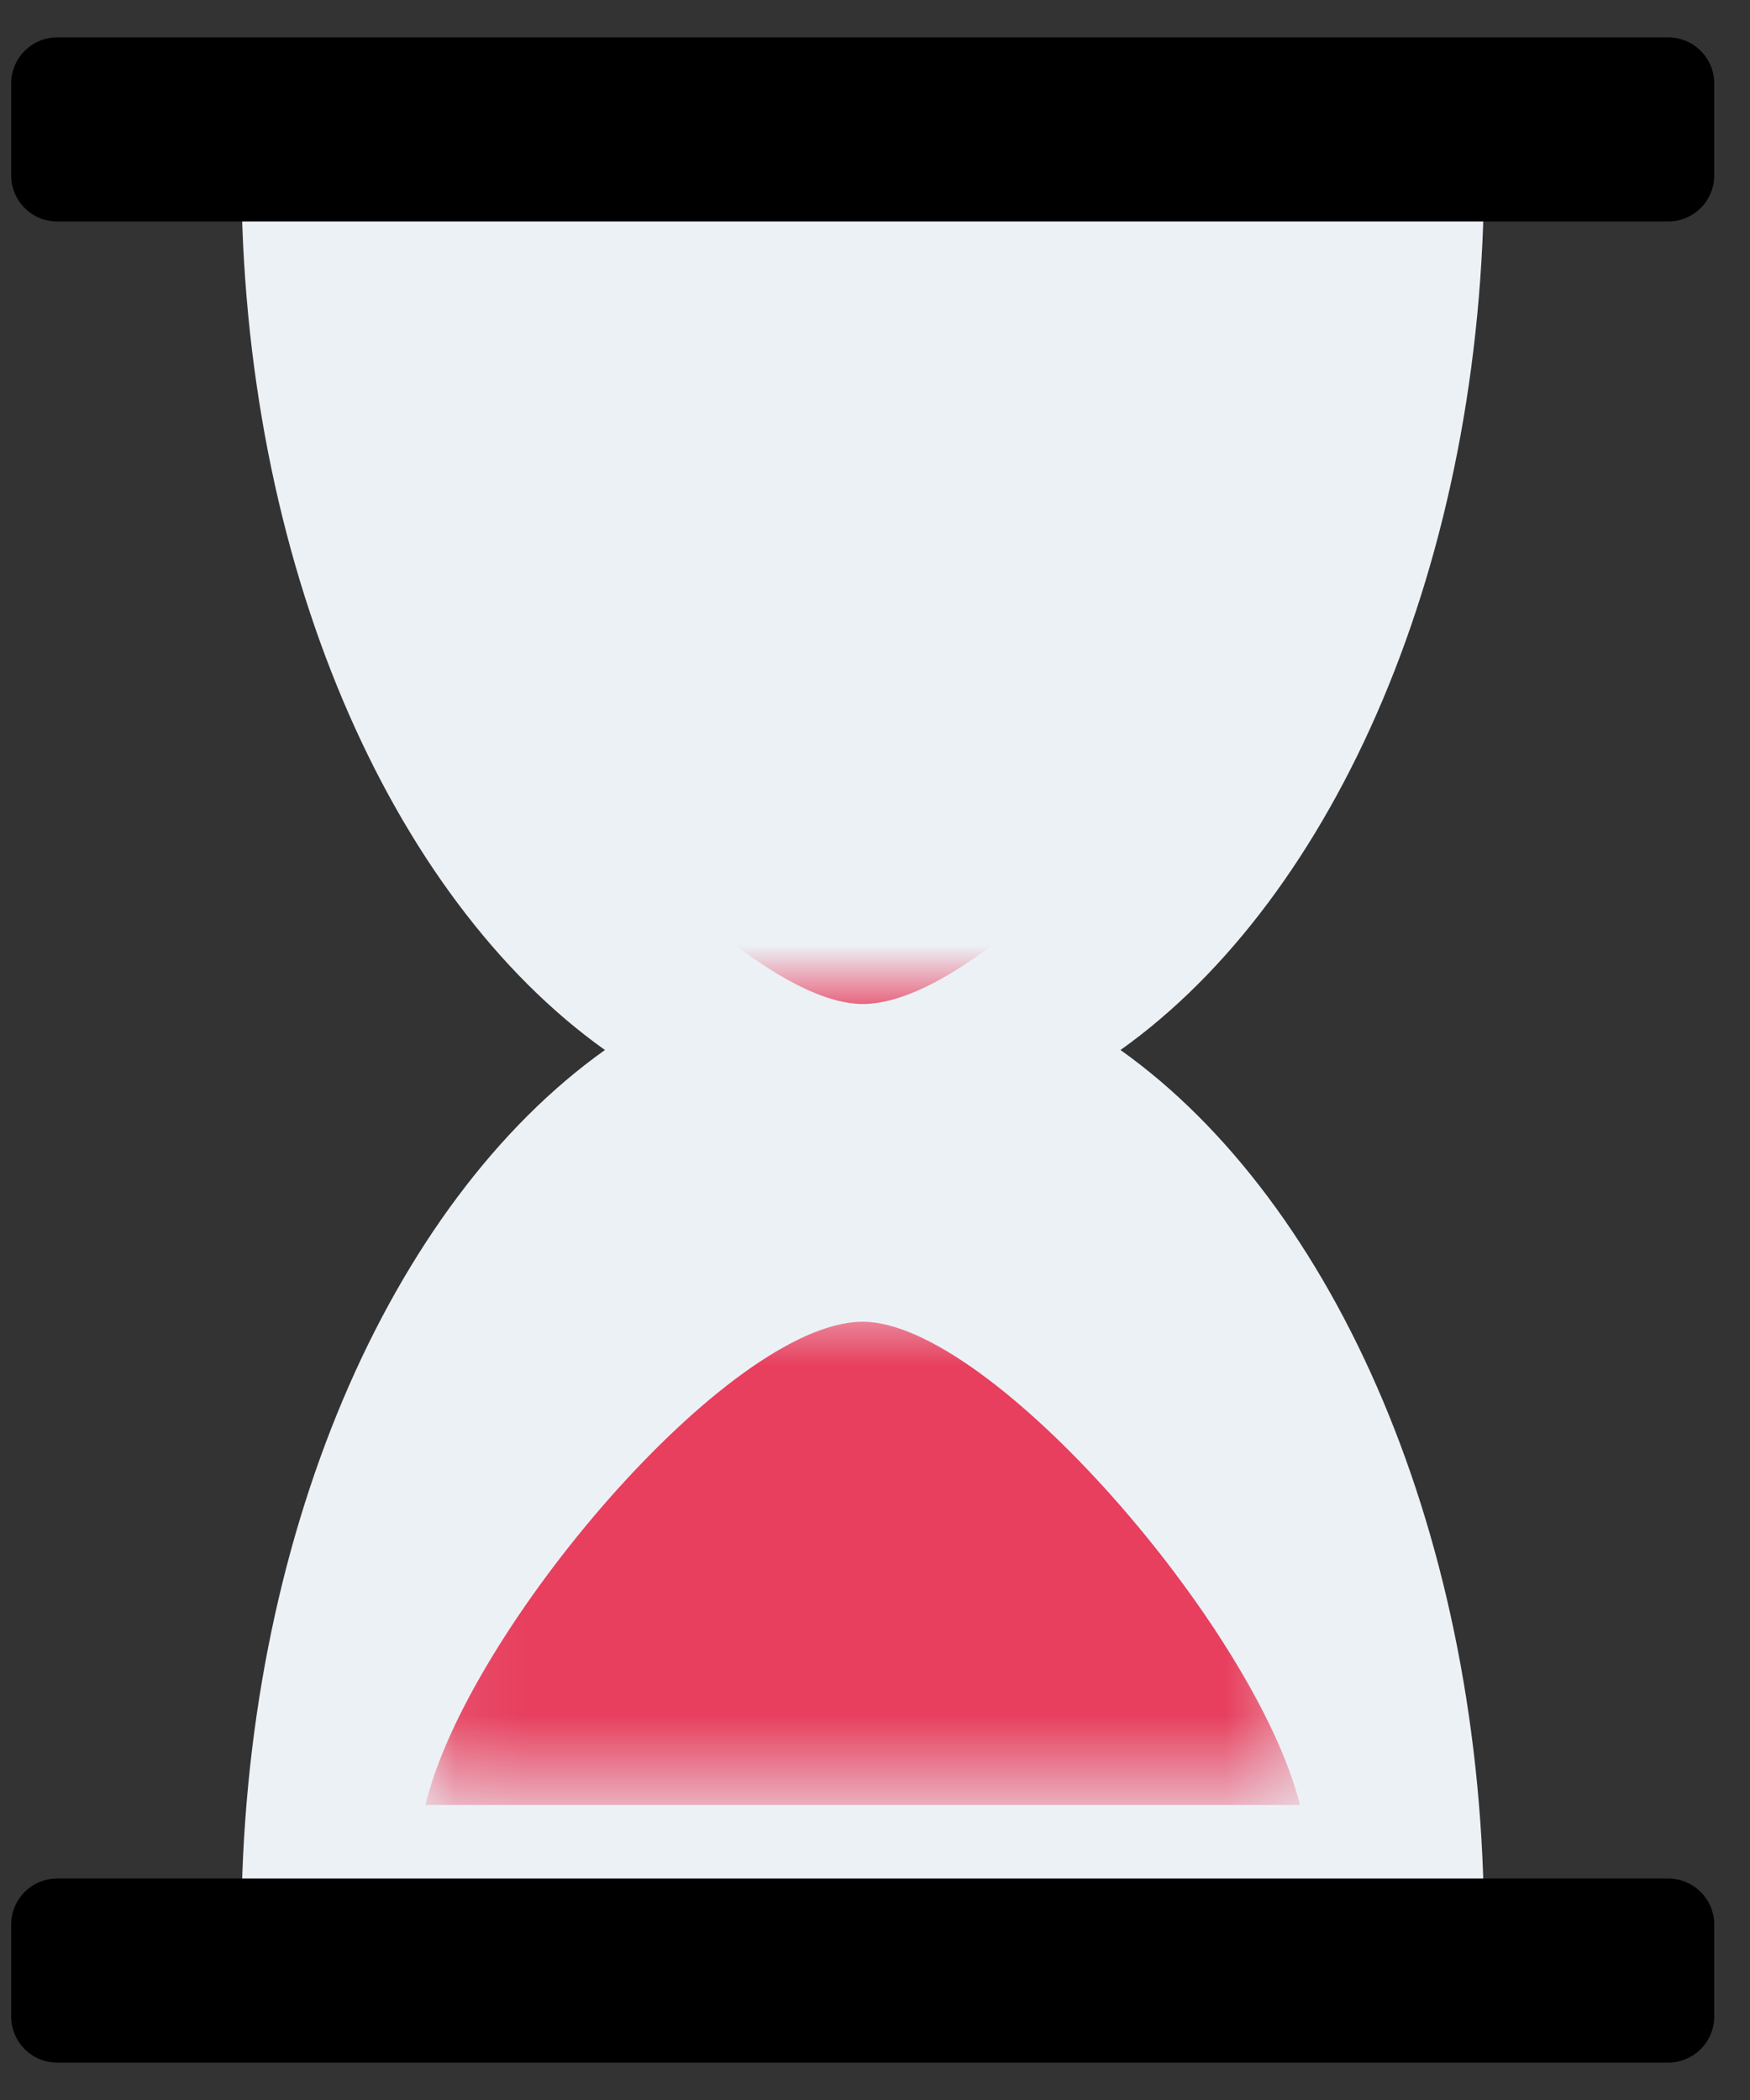 <svg width="25" height="30" viewBox="0 0 25 30" fill="none" xmlns="http://www.w3.org/2000/svg">
<rect x="0" y="0" width="25" height="30" fill="#333333" stroke="none"/>
<path d="M21.16 28.808C21.184 28.394 21.201 27.977 21.201 27.553C21.201 21.973 19.069 17.178 16.007 15C19.069 12.822 21.201 8.027 21.201 2.447C21.201 2.023 21.184 1.606 21.16 1.192H3.488C3.464 1.606 3.448 2.023 3.448 2.447C3.448 8.027 5.58 12.822 8.642 15C5.58 17.178 3.448 21.973 3.448 27.553C3.448 27.977 3.464 28.394 3.488 28.808H21.16Z" fill="#ECF1F6"/>
<path d="M23.831 0.534H0.817C0.454 0.534 0.16 0.829 0.16 1.192V2.507C0.16 2.87 0.454 3.164 0.817 3.164H23.831C24.194 3.164 24.489 2.87 24.489 2.507V1.192C24.489 0.829 24.194 0.534 23.831 0.534Z" fill="black"/>
<path d="M23.831 26.836H0.817C0.454 26.836 0.16 27.13 0.16 27.493V28.808C0.16 29.171 0.454 29.466 0.817 29.466H23.831C24.194 29.466 24.489 29.171 24.489 28.808V27.493C24.489 27.13 24.194 26.836 23.831 26.836Z" fill="black"/>
<mask id="mask0_3782_6121" style="mask-type:luminance" maskUnits="userSpaceOnUse" x="6" y="14" width="13" height="7">
<path d="M18.571 14.077H6.078V20.982H18.571V14.077Z" fill="white"/>
</mask>
<g mask="url(#mask0_3782_6121)">
<path d="M18.571 7.438C17.985 9.91 14.237 14.343 12.324 14.343C10.489 14.343 6.702 9.949 6.078 7.438H18.571Z" fill="#E73F5D"/>
</g>
<mask id="mask1_3782_6121" style="mask-type:luminance" maskUnits="userSpaceOnUse" x="6" y="18" width="13" height="8">
<path d="M18.571 18.616H6.078V25.521H18.571V18.616Z" fill="white"/>
</mask>
<g mask="url(#mask1_3782_6121)">
<path d="M6.078 25.786H18.571C17.946 23.275 14.159 18.882 12.324 18.882C10.411 18.882 6.663 23.314 6.078 25.786Z" fill="#E73F5D"/>
</g>
</svg>

